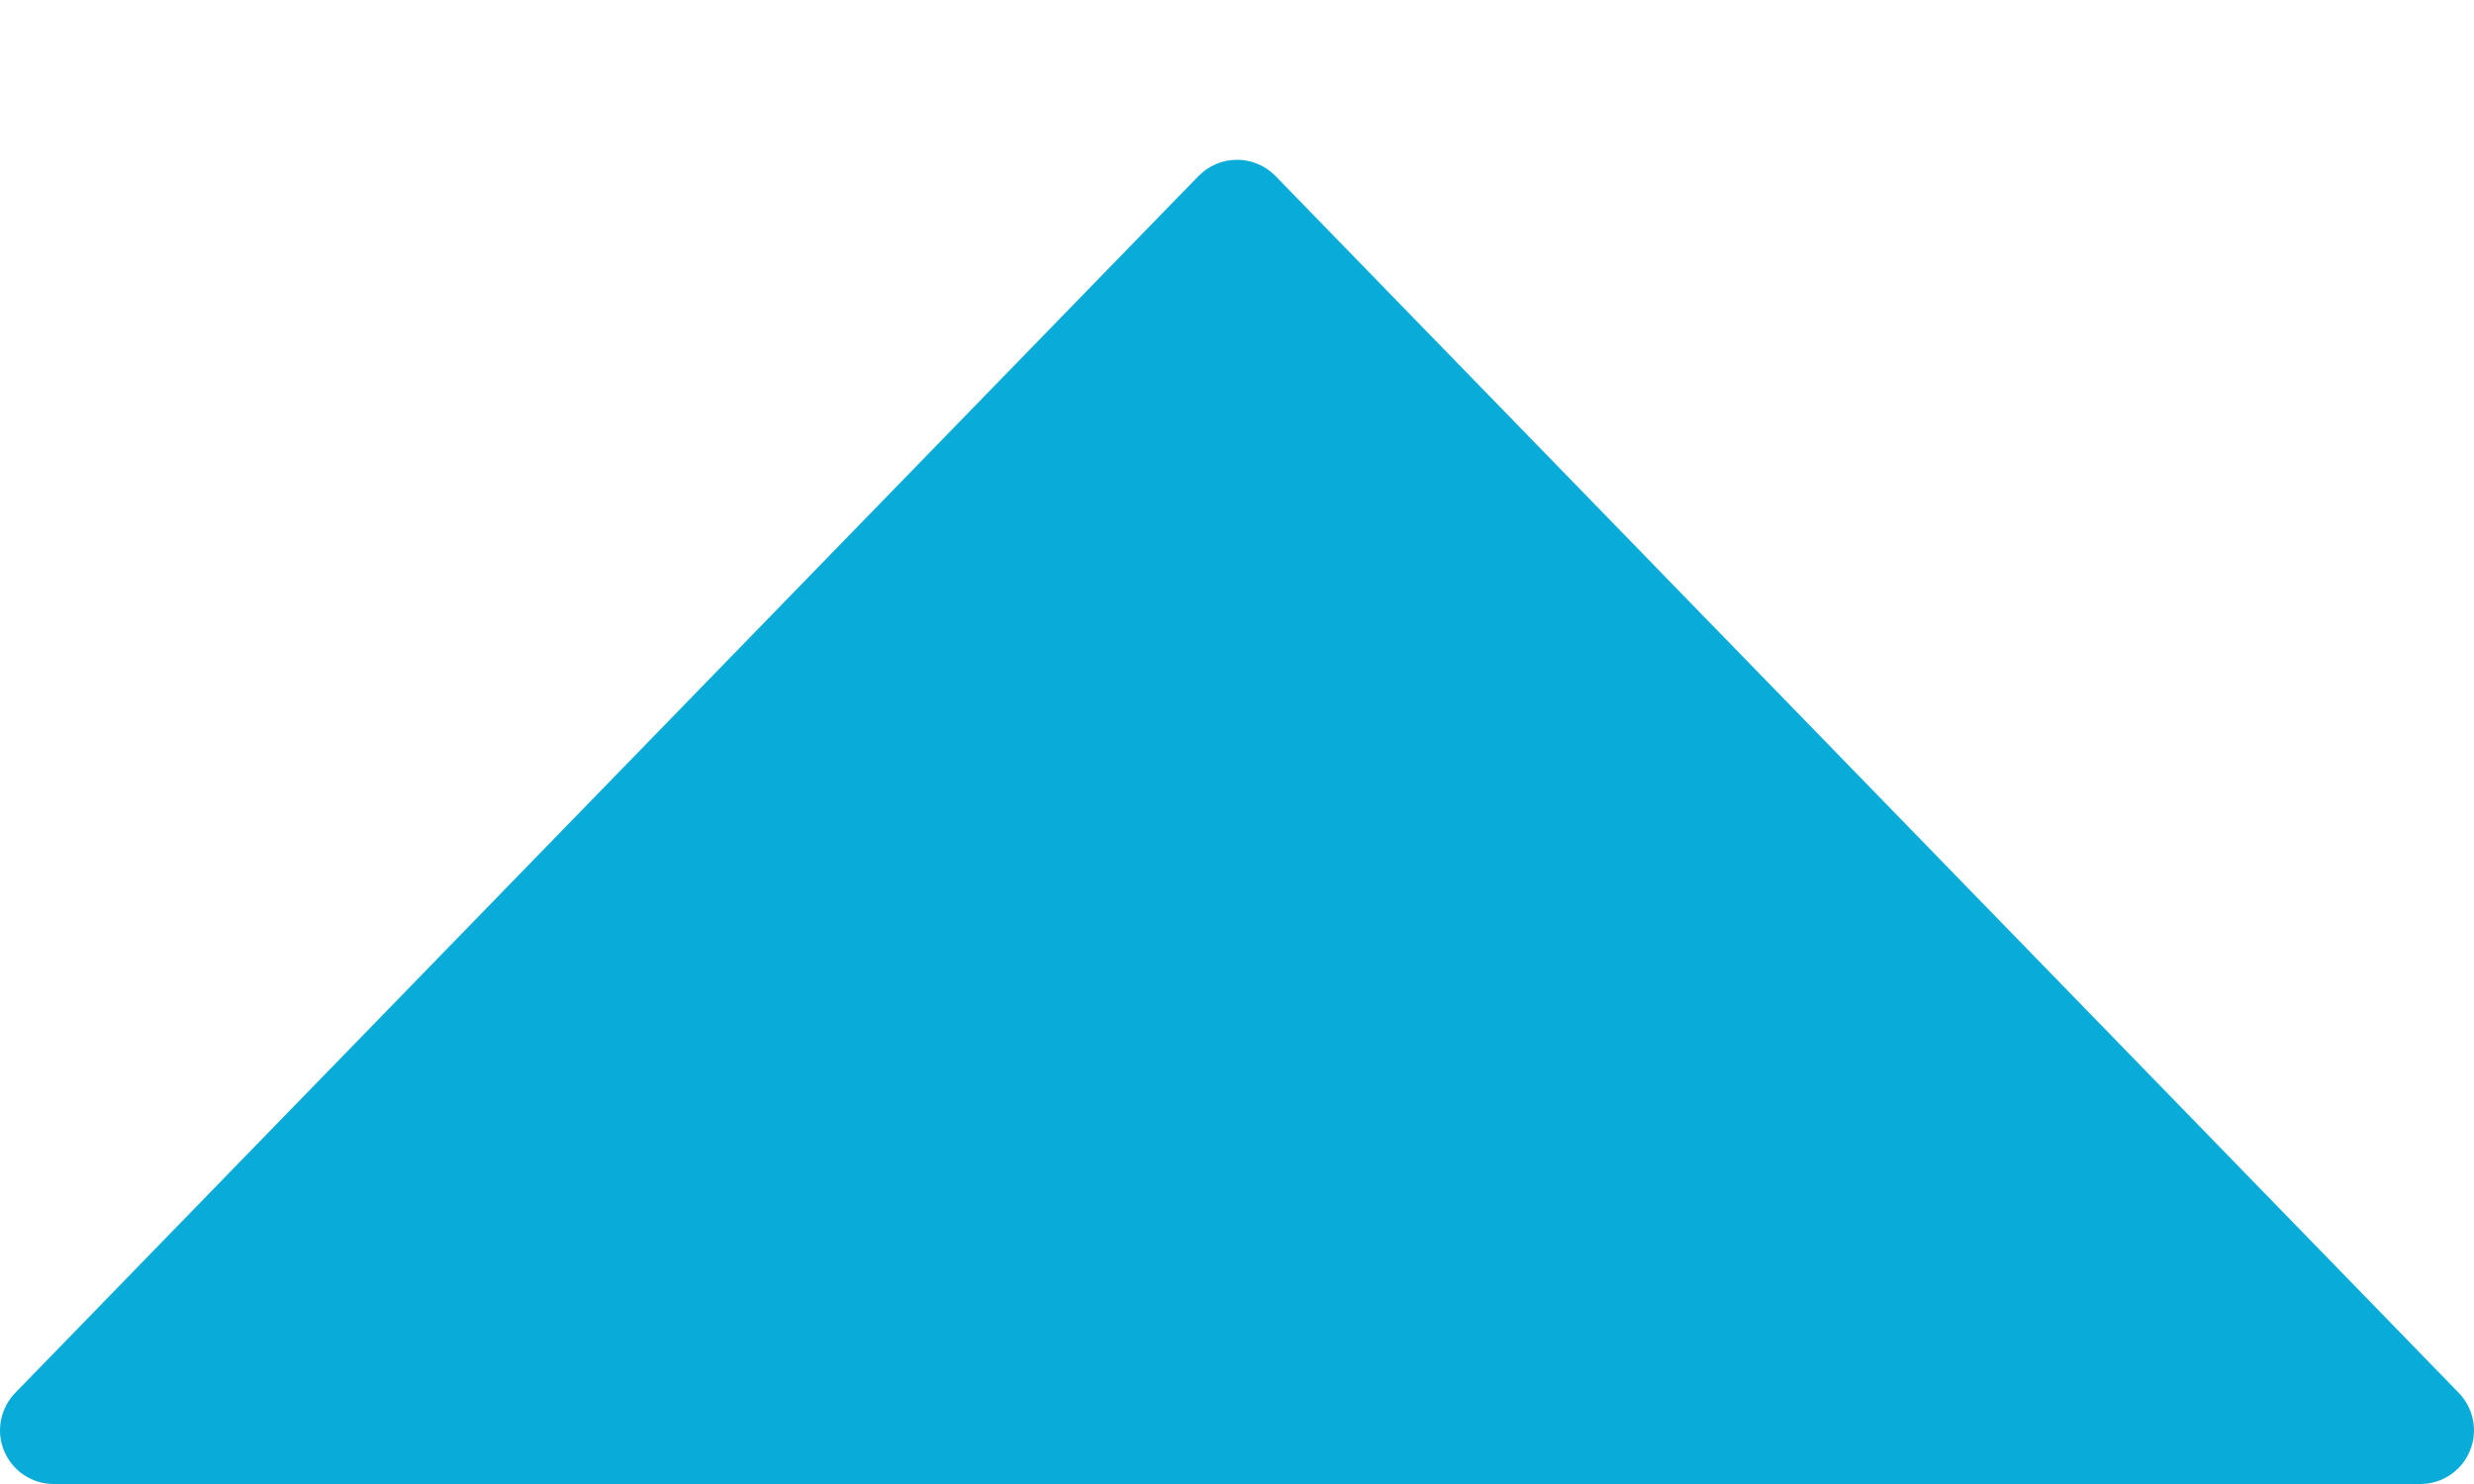 <svg width="10" height="6" viewBox="0 0 10 6" fill="none" xmlns="http://www.w3.org/2000/svg">
<path id="Vector" d="M0.017 5.867C0.051 5.948 0.13 6 0.217 6L9.783 6C9.87 6 9.949 5.948 9.983 5.867C10.017 5.787 9.999 5.694 9.938 5.631L5.156 0.712C5.115 0.67 5.059 0.646 5 0.646C4.941 0.646 4.885 0.67 4.844 0.712L0.062 5.631C0.001 5.694 -0.017 5.787 0.017 5.867Z" fill="#09abd9"/>
</svg>
